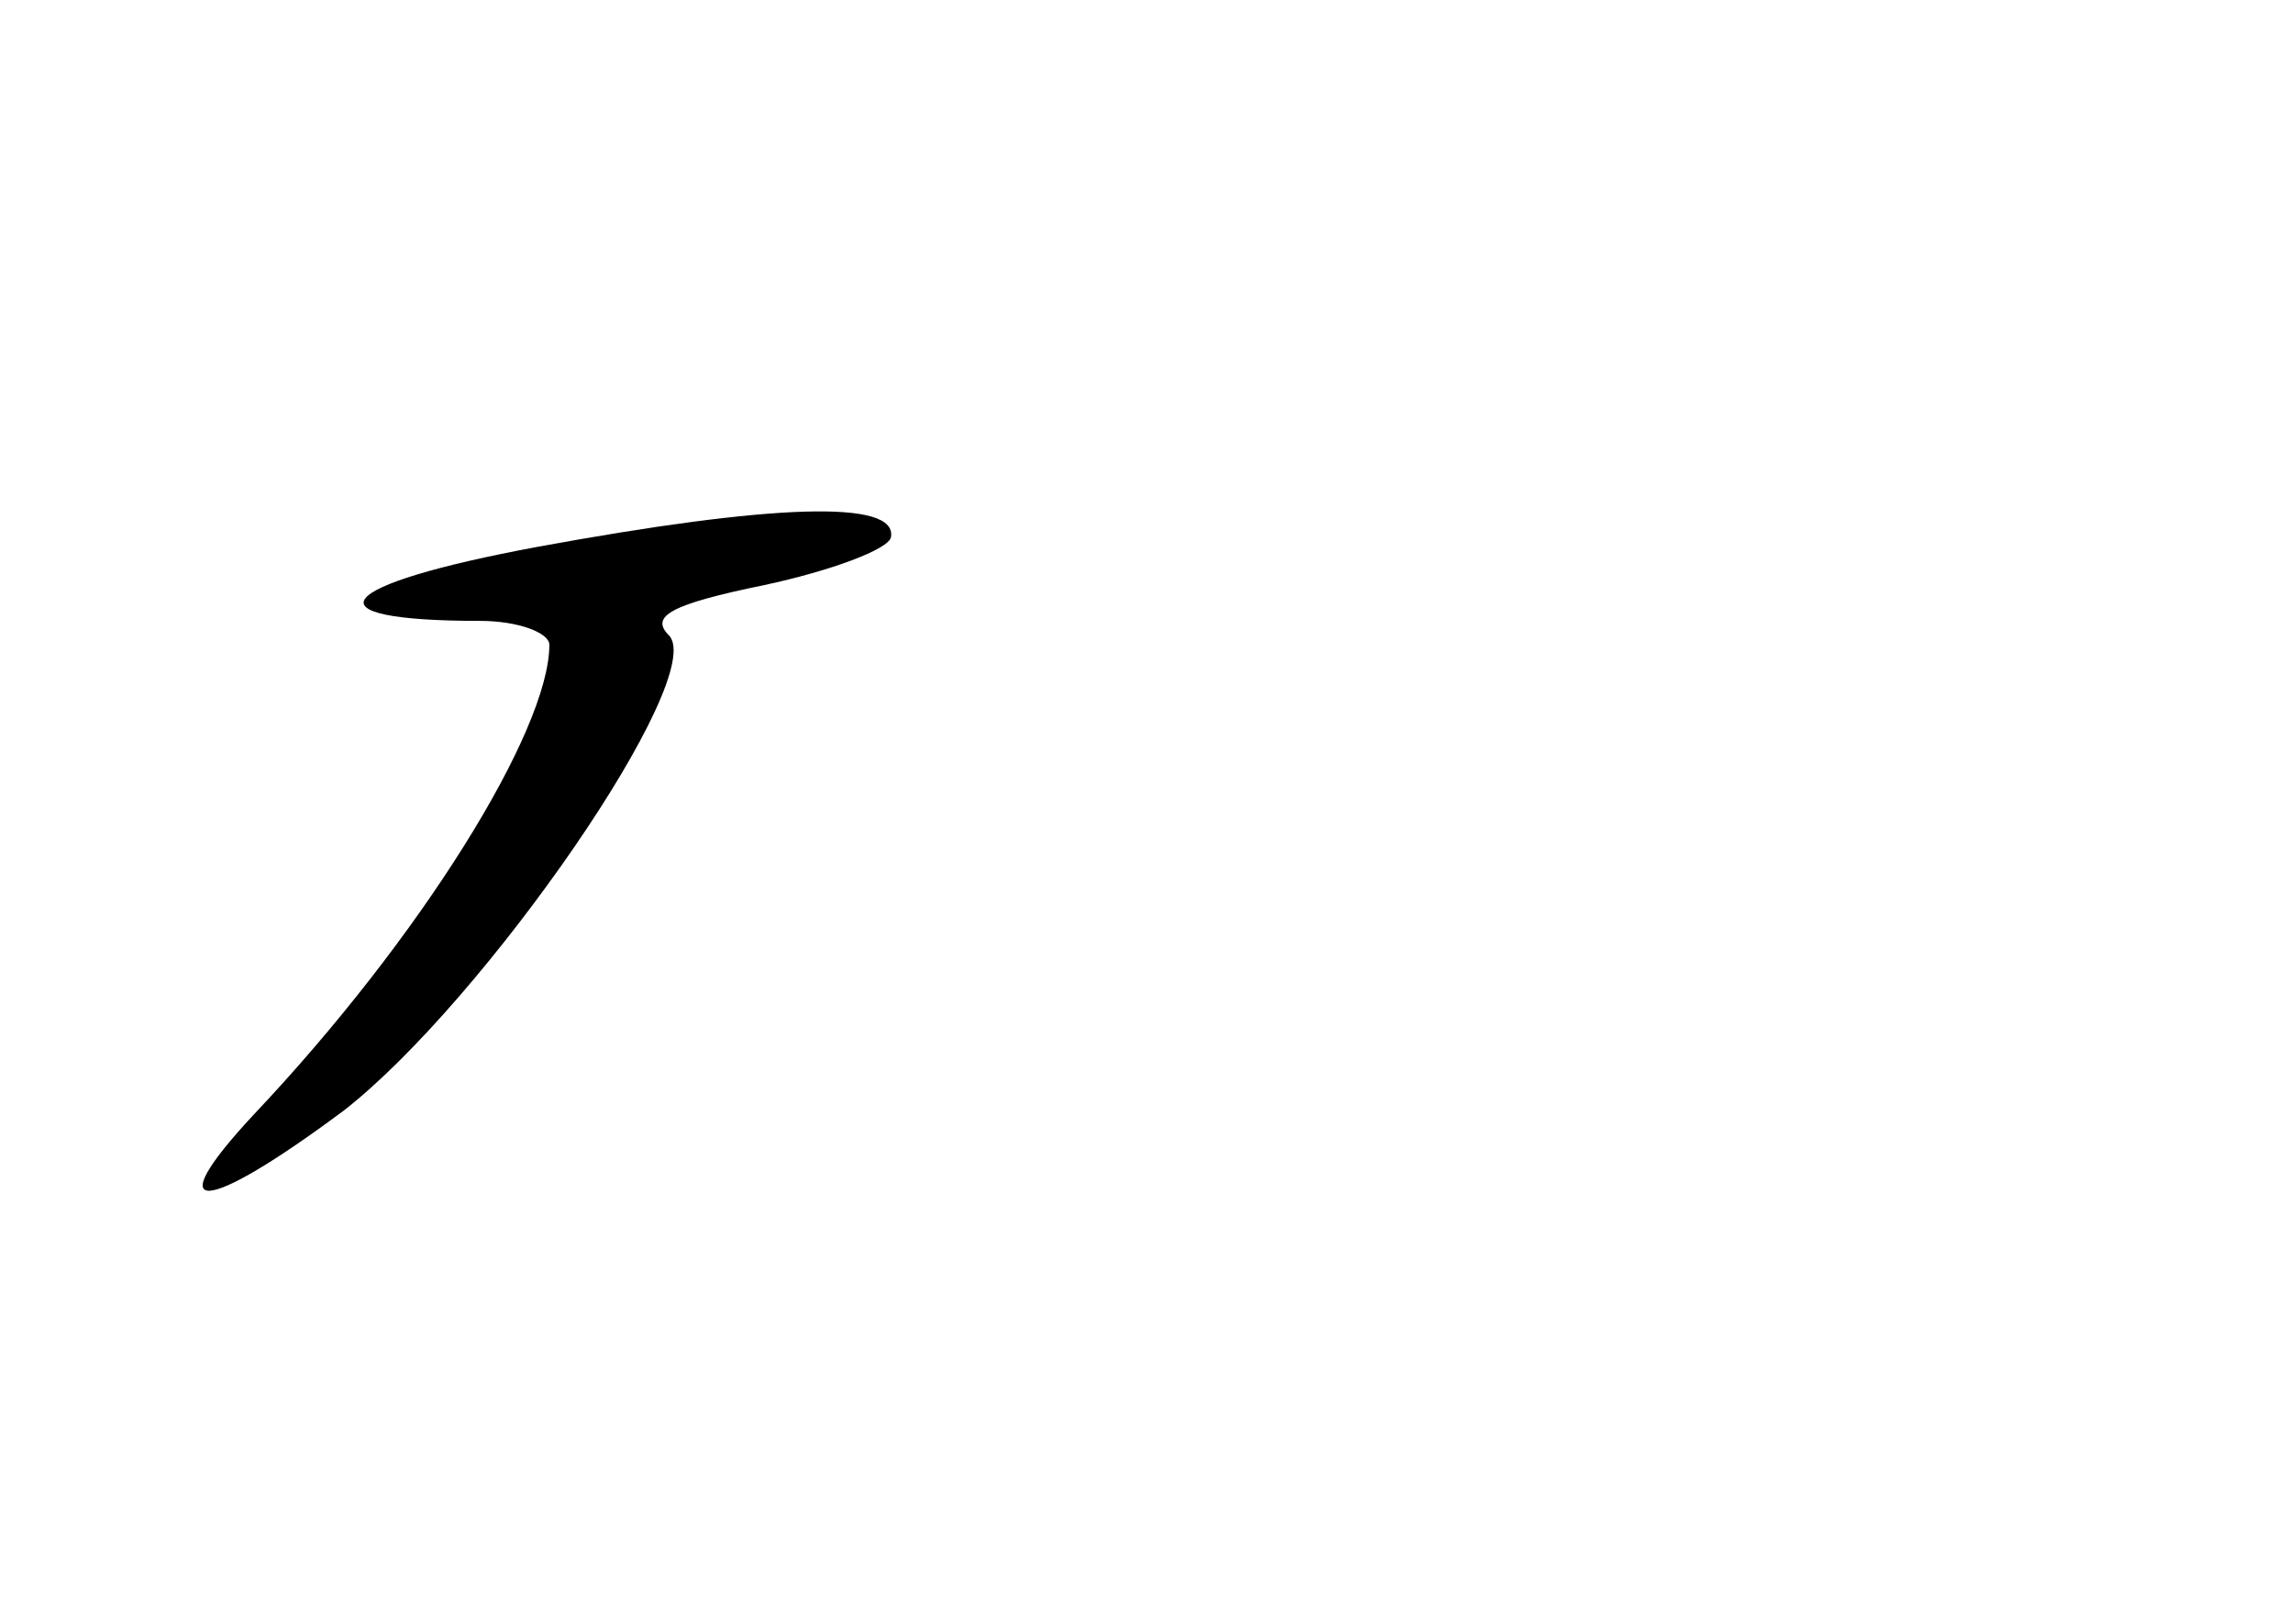 <?xml version="1.0" standalone="no"?>
<!DOCTYPE svg PUBLIC "-//W3C//DTD SVG 20010904//EN"
 "http://www.w3.org/TR/2001/REC-SVG-20010904/DTD/svg10.dtd">
<svg version="1.0" xmlns="http://www.w3.org/2000/svg"
 width="96pt" height="68pt" viewBox="0 0 96 68"
 preserveAspectRatio="xMidYMid meet">
<g transform="translate(0,68) scale(0.1,-0.1)"
fill="#000000" stroke="none">
<path d="M225 451 c-86 -16 -98 -31 -24 -31 16 0 29 -5 29 -10 0 -36 -54 -123
-124 -197 -40 -43 -21 -42 38 2 59 46 153 182 136 199 -8 8 1 13 40 21 28 6
52 15 53 20 3 16 -50 14 -148 -4z"/>
</g>
</svg>
